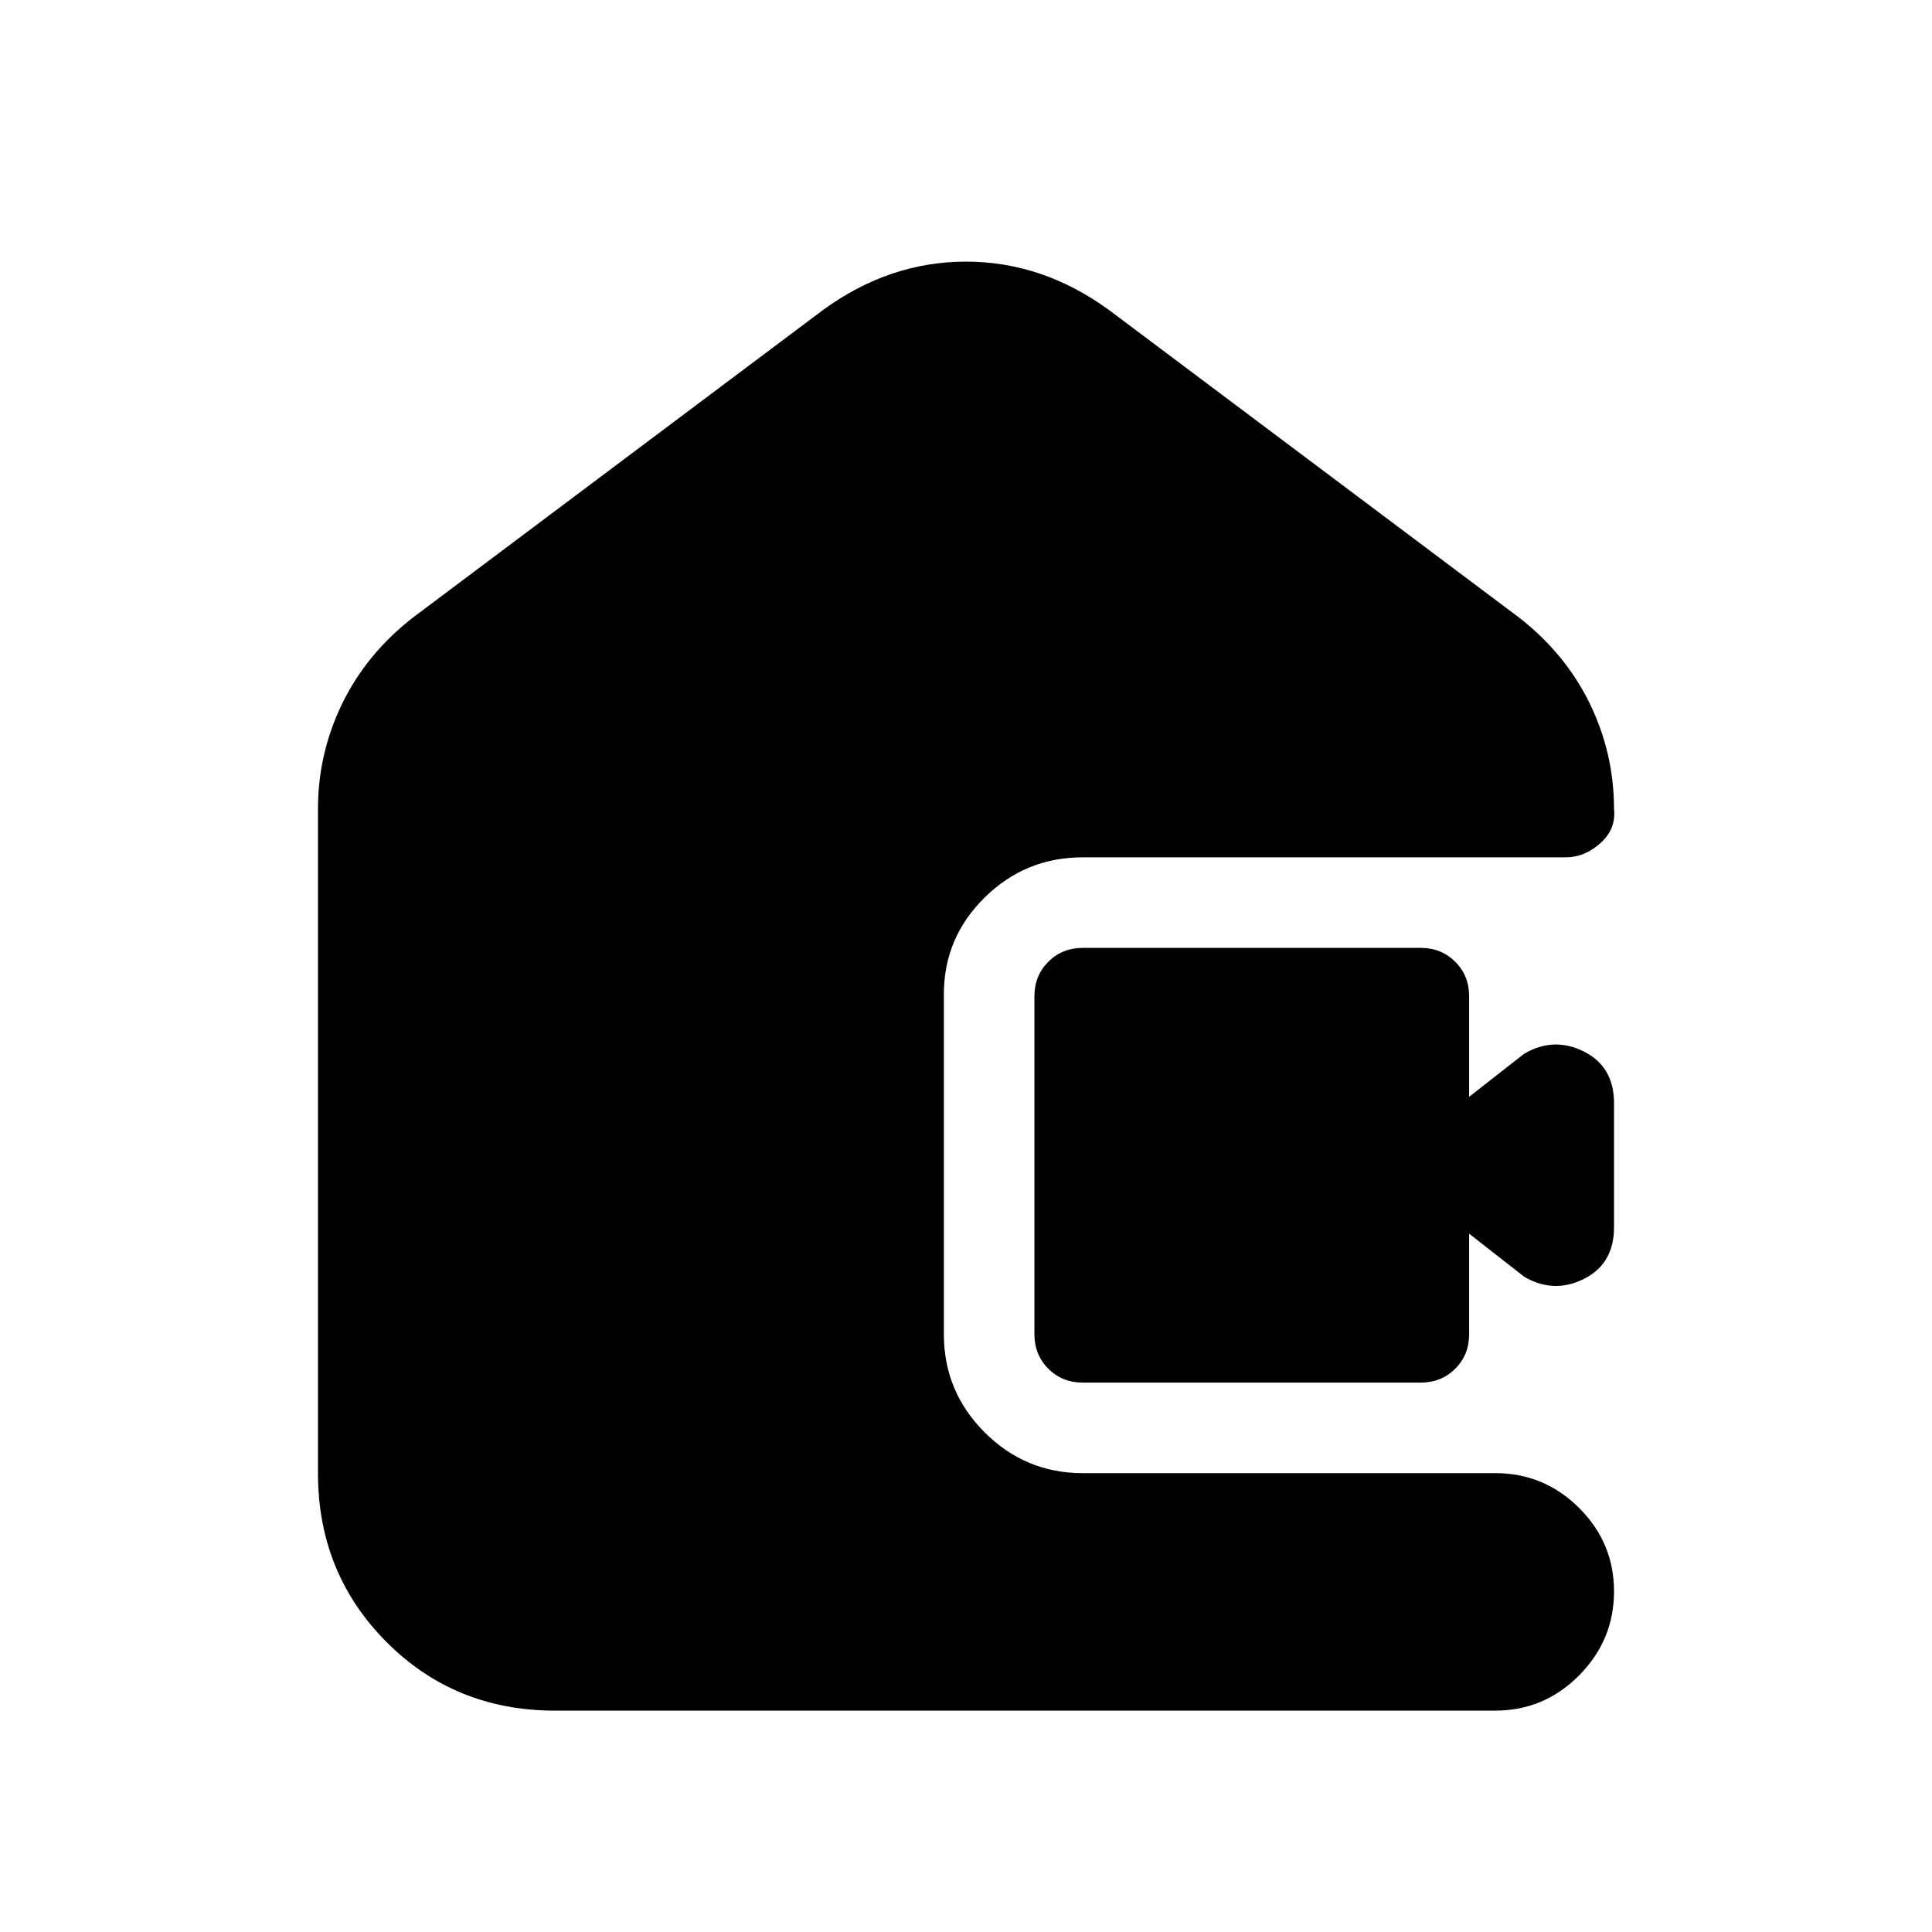 <svg xmlns="http://www.w3.org/2000/svg" height="20" viewBox="0 -960 960 960" width="20"><path d="M275.72-110Q226-110 192-144.15T158-228v-330q0-27.6 12-52.3 12-24.7 35-42.7l204-153q33-24 71-24t71 24l204 153q23 18 35 42.7 12 24.7 12 52.3 1.1 9.9-6.75 16.95Q787.4-534 778-534H538q-28.46 0-48.73 19.97Q469-494.05 469-466v169q0 28.46 20.27 48.73Q509.54-228 538-228h205q24.3 0 41.65 17.29Q802-193.42 802-169.21t-17.36 41.71Q767.29-110 742.98-110H275.72ZM538-273q-10.2 0-17.1-6.9-6.9-6.9-6.9-17.1v-168q0-10.2 6.9-17.1 6.9-6.9 17.1-6.9h168q10.2 0 17.1 6.9 6.9 6.9 6.9 17.1v50l27.31-21.38Q772-445 787-437.5q15 7.5 15 25.68v61.64q0 18.18-15 25.68t-29.69-1.13L730-347v50q0 10.2-6.9 17.1-6.9 6.9-17.1 6.9H538Z"/></svg>